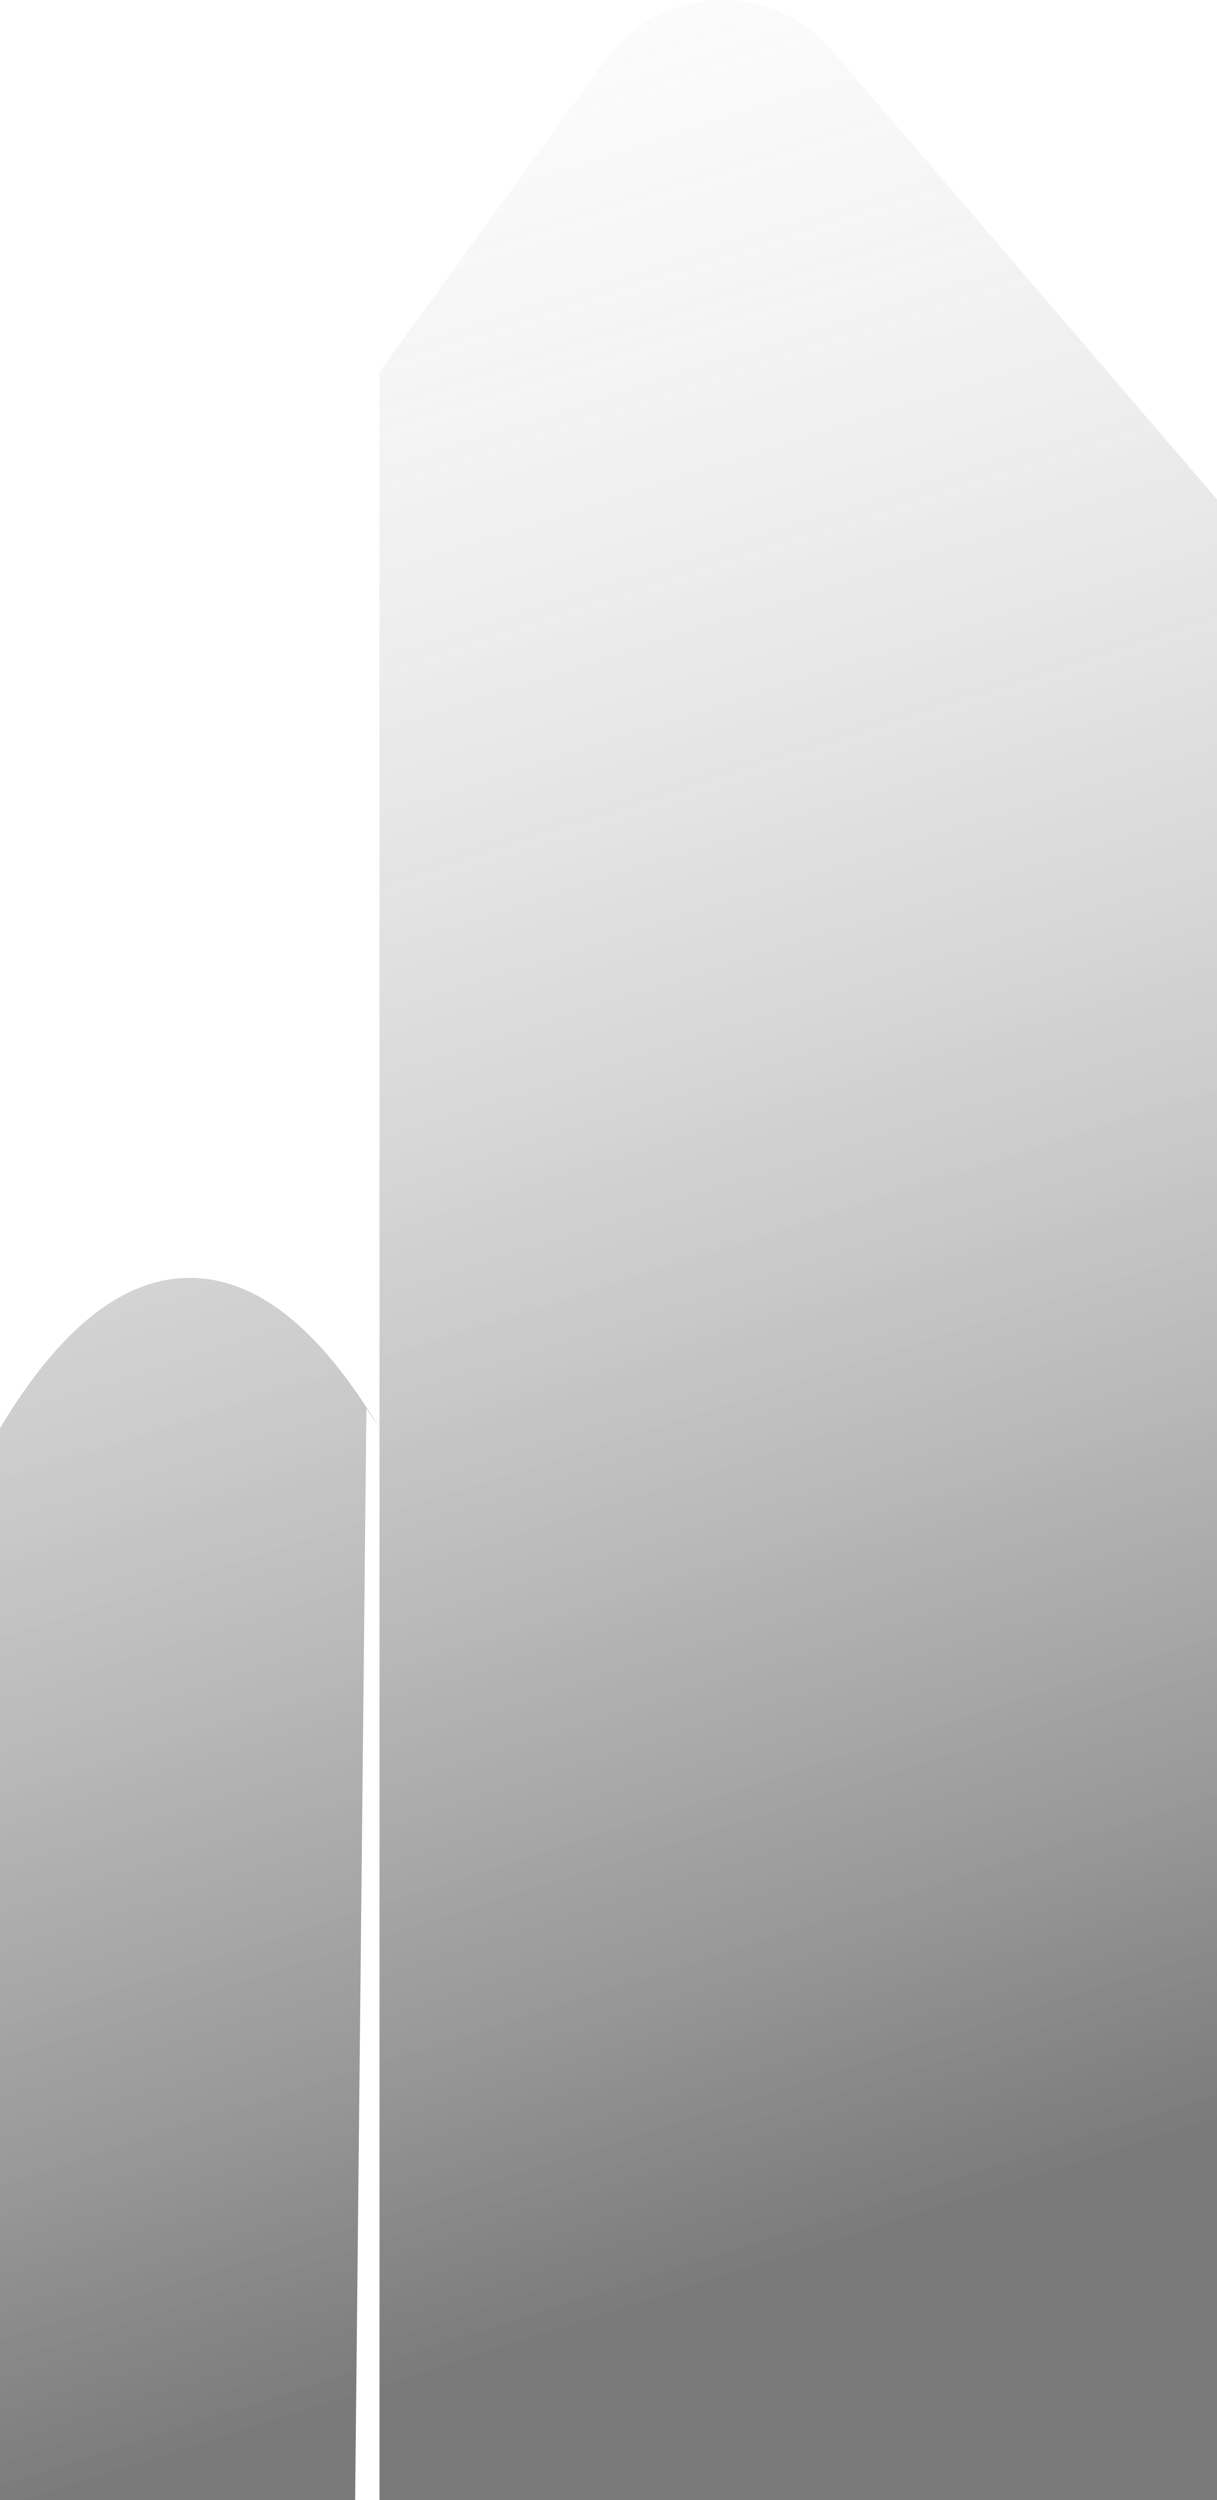 <?xml version="1.0" encoding="UTF-8"?>
<svg width="93px" height="191px" viewBox="0 0 93 191" version="1.1" xmlns="http://www.w3.org/2000/svg" xmlns:xlink="http://www.w3.org/1999/xlink">
    <!-- Generator: Sketch 53.2 (72643) - https://sketchapp.com -->
    <title>Combined Shape</title>
    <desc>Created with Sketch.</desc>
    <defs>
        <linearGradient x1="38.146%" y1="-12.885%" x2="55.145%" y2="93.039%" id="linearGradient-1">
            <stop stop-color="#EEEEEE" stop-opacity="0" offset="0%"></stop>
            <stop stop-color="#000000" offset="100%"></stop>
        </linearGradient>
    </defs>
    <g id="squeezeGenerator" stroke="none" stroke-width="1" fill="none" fill-rule="evenodd" opacity="0.521">
        <g id="Artboard" transform="translate(-104, -221)" fill="url(#linearGradient-1)">
            <path d="M133,412 L133,330.106 L132,328.604 L131.139,412 L104,412 L104,330.106 C108.587,322.449 113.421,318.621 118.5,318.621 C123.579,318.621 128.413,322.449 133,330.106 L133,249.411 L150.302,225.54 C153.867,220.621 160.745,219.524 165.664,223.089 C166.361,223.594 166.996,224.179 167.557,224.833 L197,259.148 L197,412 L133,412 Z" id="Combined-Shape"></path>
        </g>
    </g>
</svg>
